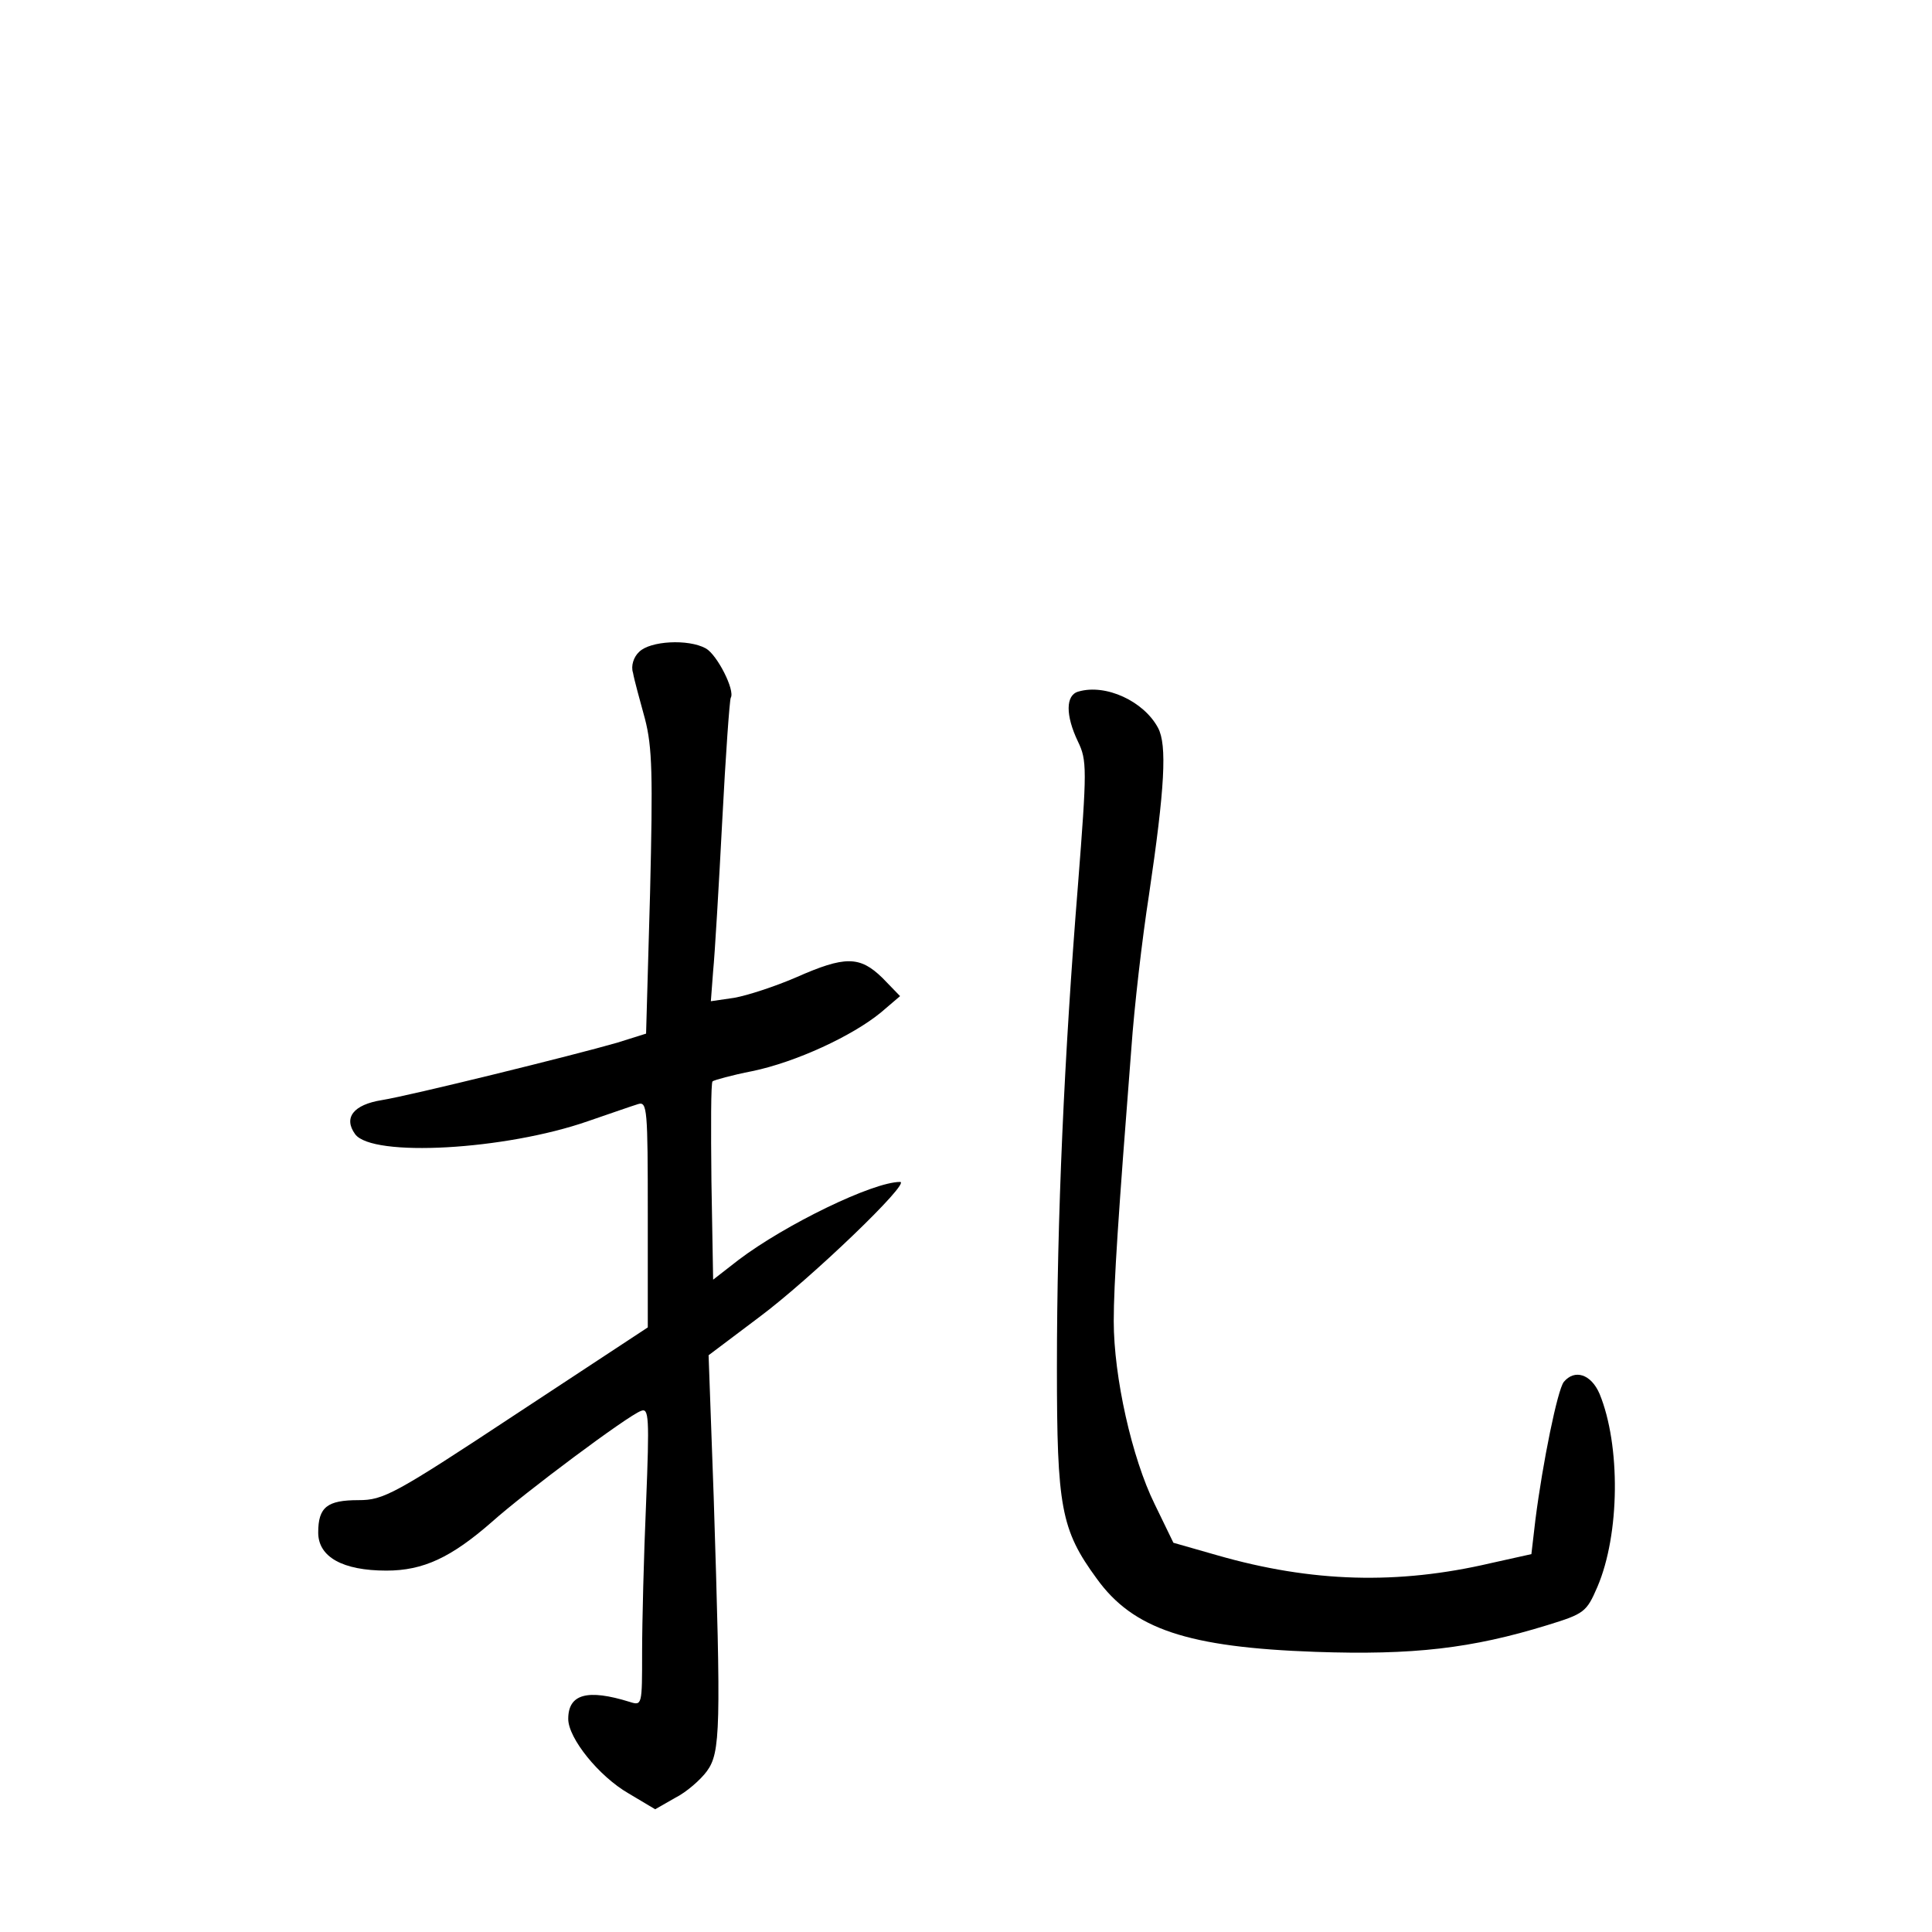 <?xml version="1.0" standalone="no"?>
<!DOCTYPE svg PUBLIC "-//W3C//DTD SVG 20010904//EN"
 "http://www.w3.org/TR/2001/REC-SVG-20010904/DTD/svg10.dtd">
<svg version="1.0" xmlns="http://www.w3.org/2000/svg"
 width="340pt" height="340pt" viewBox="0 0 340 340"
 preserveAspectRatio="xMidYMid meet">
<g transform="translate(0,340) scale(0.1,-0.1)"
fill="#000000" stroke="none">
<path d="M1125 2253 c-10 -9 -15 -25 -11 -37 2 -12 12 -48 21 -81 13 -50 14
-99 9 -307 l-7 -247 -51 -16 c-76 -22 -364 -93 -414 -101 -50 -8 -68 -31 -47
-60 30 -41 264 -28 410 23 38 13 78 27 88 30 16 5 17 -9 17 -194 l0 -199 -231
-152 c-215 -142 -234 -152 -278 -152 -55 0 -71 -12 -71 -57 0 -43 43 -67 120
-67 65 0 114 23 186 86 57 51 239 187 262 195 14 6 15 -11 9 -162 -4 -92 -7
-211 -7 -263 0 -93 0 -94 -22 -87 -74 23 -108 14 -108 -30 0 -34 54 -101 106
-131 l47 -28 35 20 c20 10 45 32 56 47 24 33 25 74 12 482 l-9 250 89 67 c90
67 268 238 248 238 -48 0 -202 -75 -284 -137 l-45 -35 -3 173 c-1 94 -1 174 2
176 2 2 34 11 70 18 77 16 176 62 226 103 l34 29 -31 32 c-40 39 -66 39 -152
1 -37 -16 -86 -32 -109 -36 l-41 -6 4 53 c3 30 10 149 16 264 6 116 13 213 15
217 8 13 -24 76 -44 87 -31 17 -98 13 -117 -6z"/>
<path d="M1898 2183 c-23 -6 -23 -42 -1 -88 16 -33 16 -48 0 -253 -24 -298
-37 -585 -37 -849 0 -245 7 -285 70 -371 64 -89 160 -121 385 -129 172 -6 275
6 408 47 65 20 69 23 88 67 40 93 41 250 4 340 -15 35 -44 44 -63 21 -11 -14
-37 -141 -50 -243 l-7 -60 -72 -16 c-163 -38 -314 -34 -481 14 l-77 22 -33 68
c-40 81 -72 224 -72 322 0 66 8 186 31 480 5 72 19 193 31 270 28 189 32 264
16 294 -25 47 -92 78 -140 64z"/>
</g>
</svg>
